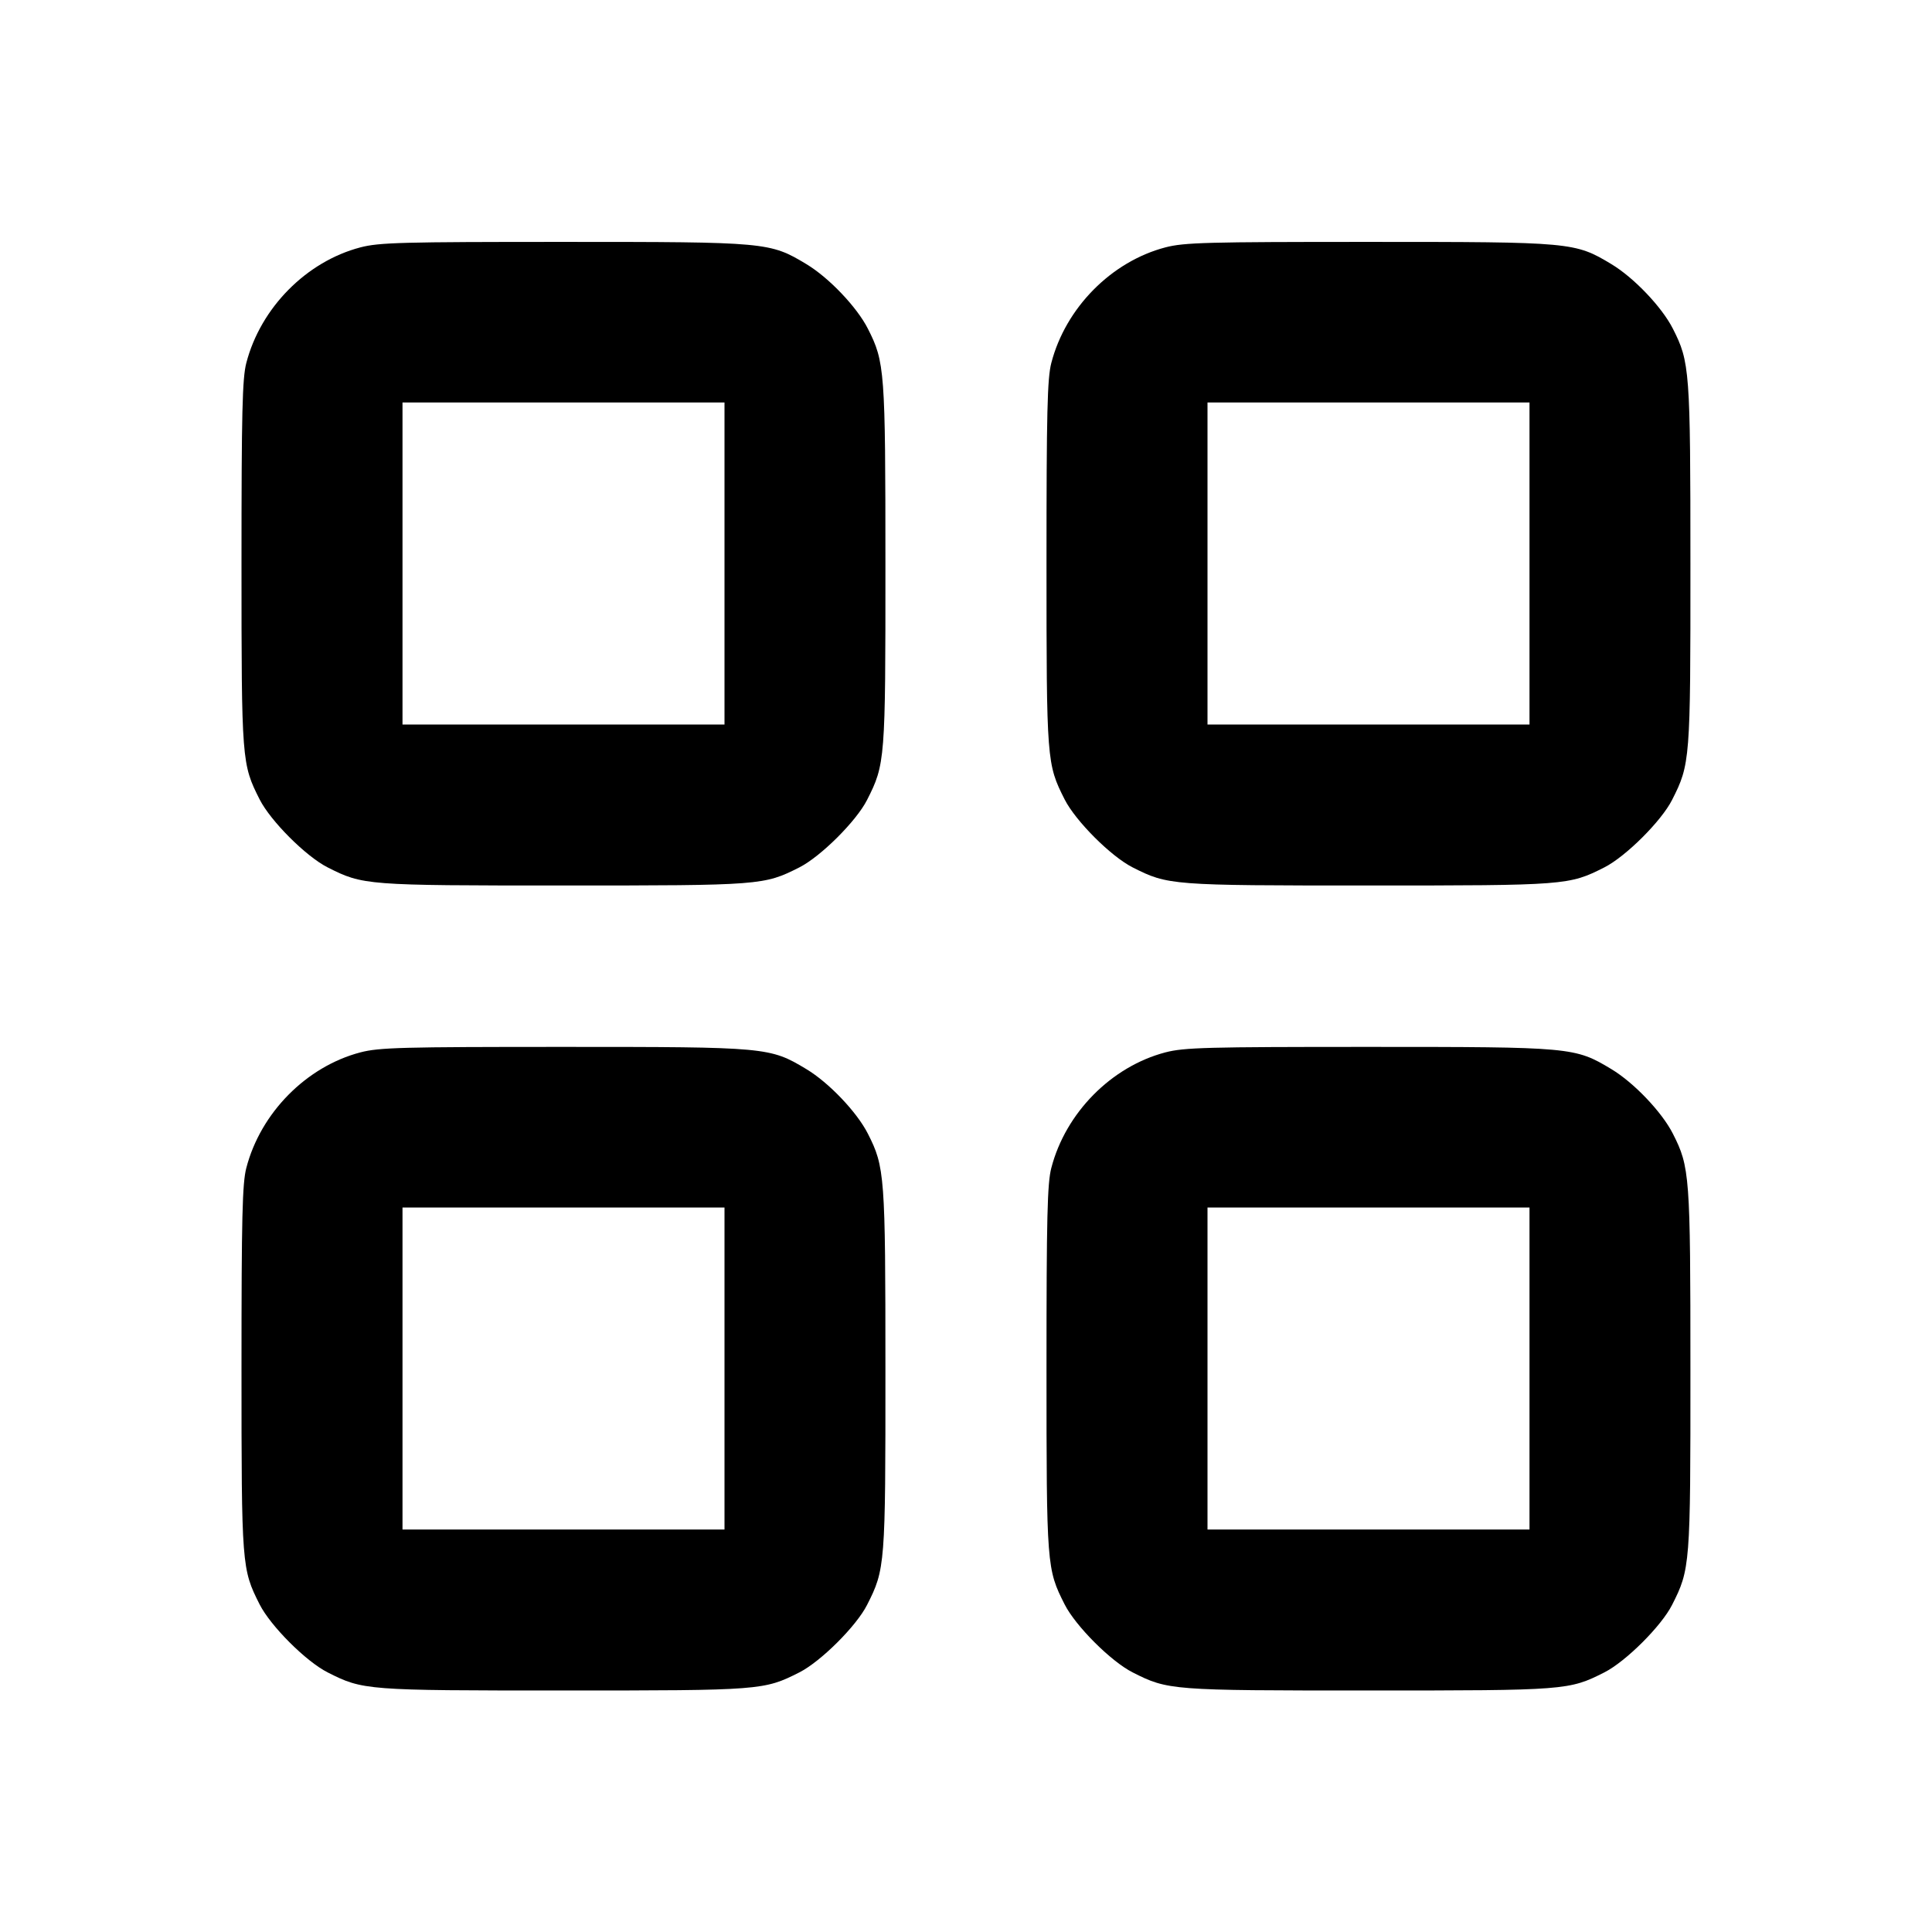 <svg xmlns="http://www.w3.org/2000/svg" width="24" height="24" viewBox="0 0 24 24" fill="none" stroke="currentColor" stroke-width="2" stroke-linecap="round" stroke-linejoin="round" class="icon icon-tabler icons-tabler-outline icon-tabler-layout-grid"><path d="M4.477 3.073 C 3.806 3.249,3.238 3.823,3.060 4.508 C 3.010 4.698,3.000 5.123,3.000 7.000 C 3.000 9.455,3.003 9.491,3.225 9.930 C 3.361 10.199,3.801 10.639,4.070 10.775 C 4.509 10.997,4.545 11.000,7.000 11.000 C 9.455 11.000,9.491 10.997,9.930 10.775 C 10.196 10.640,10.638 10.200,10.771 9.937 C 10.996 9.494,11.000 9.442,10.999 7.014 C 10.999 4.601,10.991 4.496,10.781 4.083 C 10.646 3.816,10.297 3.449,10.017 3.281 C 9.564 3.008,9.524 3.005,7.000 3.005 C 4.992 3.005,4.711 3.012,4.477 3.073 M14.477 3.073 C 13.806 3.249,13.238 3.823,13.060 4.508 C 13.010 4.698,13.000 5.123,13.000 7.000 C 13.000 9.455,13.003 9.491,13.225 9.930 C 13.361 10.199,13.801 10.639,14.070 10.775 C 14.509 10.997,14.545 11.000,17.000 11.000 C 19.455 11.000,19.491 10.997,19.930 10.775 C 20.196 10.640,20.638 10.200,20.771 9.937 C 20.996 9.494,21.000 9.442,20.999 7.014 C 20.999 4.601,20.991 4.496,20.781 4.083 C 20.646 3.816,20.297 3.449,20.017 3.281 C 19.564 3.008,19.524 3.005,17.000 3.005 C 14.992 3.005,14.711 3.012,14.477 3.073 M9.000 7.000 L 9.000 9.000 7.000 9.000 L 5.000 9.000 5.000 7.000 L 5.000 5.000 7.000 5.000 L 9.000 5.000 9.000 7.000 M19.000 7.000 L 19.000 9.000 17.000 9.000 L 15.000 9.000 15.000 7.000 L 15.000 5.000 17.000 5.000 L 19.000 5.000 19.000 7.000 M4.477 13.073 C 3.806 13.249,3.238 13.823,3.060 14.508 C 3.010 14.698,3.000 15.123,3.000 17.000 C 3.000 19.455,3.003 19.491,3.225 19.930 C 3.361 20.199,3.801 20.639,4.070 20.775 C 4.509 20.997,4.545 21.000,7.000 21.000 C 9.455 21.000,9.491 20.997,9.930 20.775 C 10.196 20.640,10.638 20.200,10.771 19.937 C 10.996 19.494,11.000 19.442,10.999 17.014 C 10.999 14.601,10.991 14.496,10.781 14.083 C 10.646 13.816,10.297 13.449,10.017 13.281 C 9.564 13.008,9.524 13.005,7.000 13.005 C 4.992 13.005,4.711 13.012,4.477 13.073 M14.477 13.073 C 13.806 13.249,13.238 13.823,13.060 14.508 C 13.010 14.698,13.000 15.123,13.000 17.000 C 13.000 19.455,13.003 19.491,13.225 19.930 C 13.361 20.199,13.801 20.639,14.070 20.775 C 14.509 20.997,14.545 21.000,17.000 21.000 C 19.455 21.000,19.491 20.997,19.930 20.775 C 20.196 20.640,20.638 20.200,20.771 19.937 C 20.996 19.494,21.000 19.442,20.999 17.014 C 20.999 14.601,20.991 14.496,20.781 14.083 C 20.646 13.816,20.297 13.449,20.017 13.281 C 19.564 13.008,19.524 13.005,17.000 13.005 C 14.992 13.005,14.711 13.012,14.477 13.073 M9.000 17.000 L 9.000 19.000 7.000 19.000 L 5.000 19.000 5.000 17.000 L 5.000 15.000 7.000 15.000 L 9.000 15.000 9.000 17.000 M19.000 17.000 L 19.000 19.000 17.000 19.000 L 15.000 19.000 15.000 17.000 L 15.000 15.000 17.000 15.000 L 19.000 15.000 19.000 17.000 " stroke="none" fill="black" fill-rule="evenodd"></path></svg>
